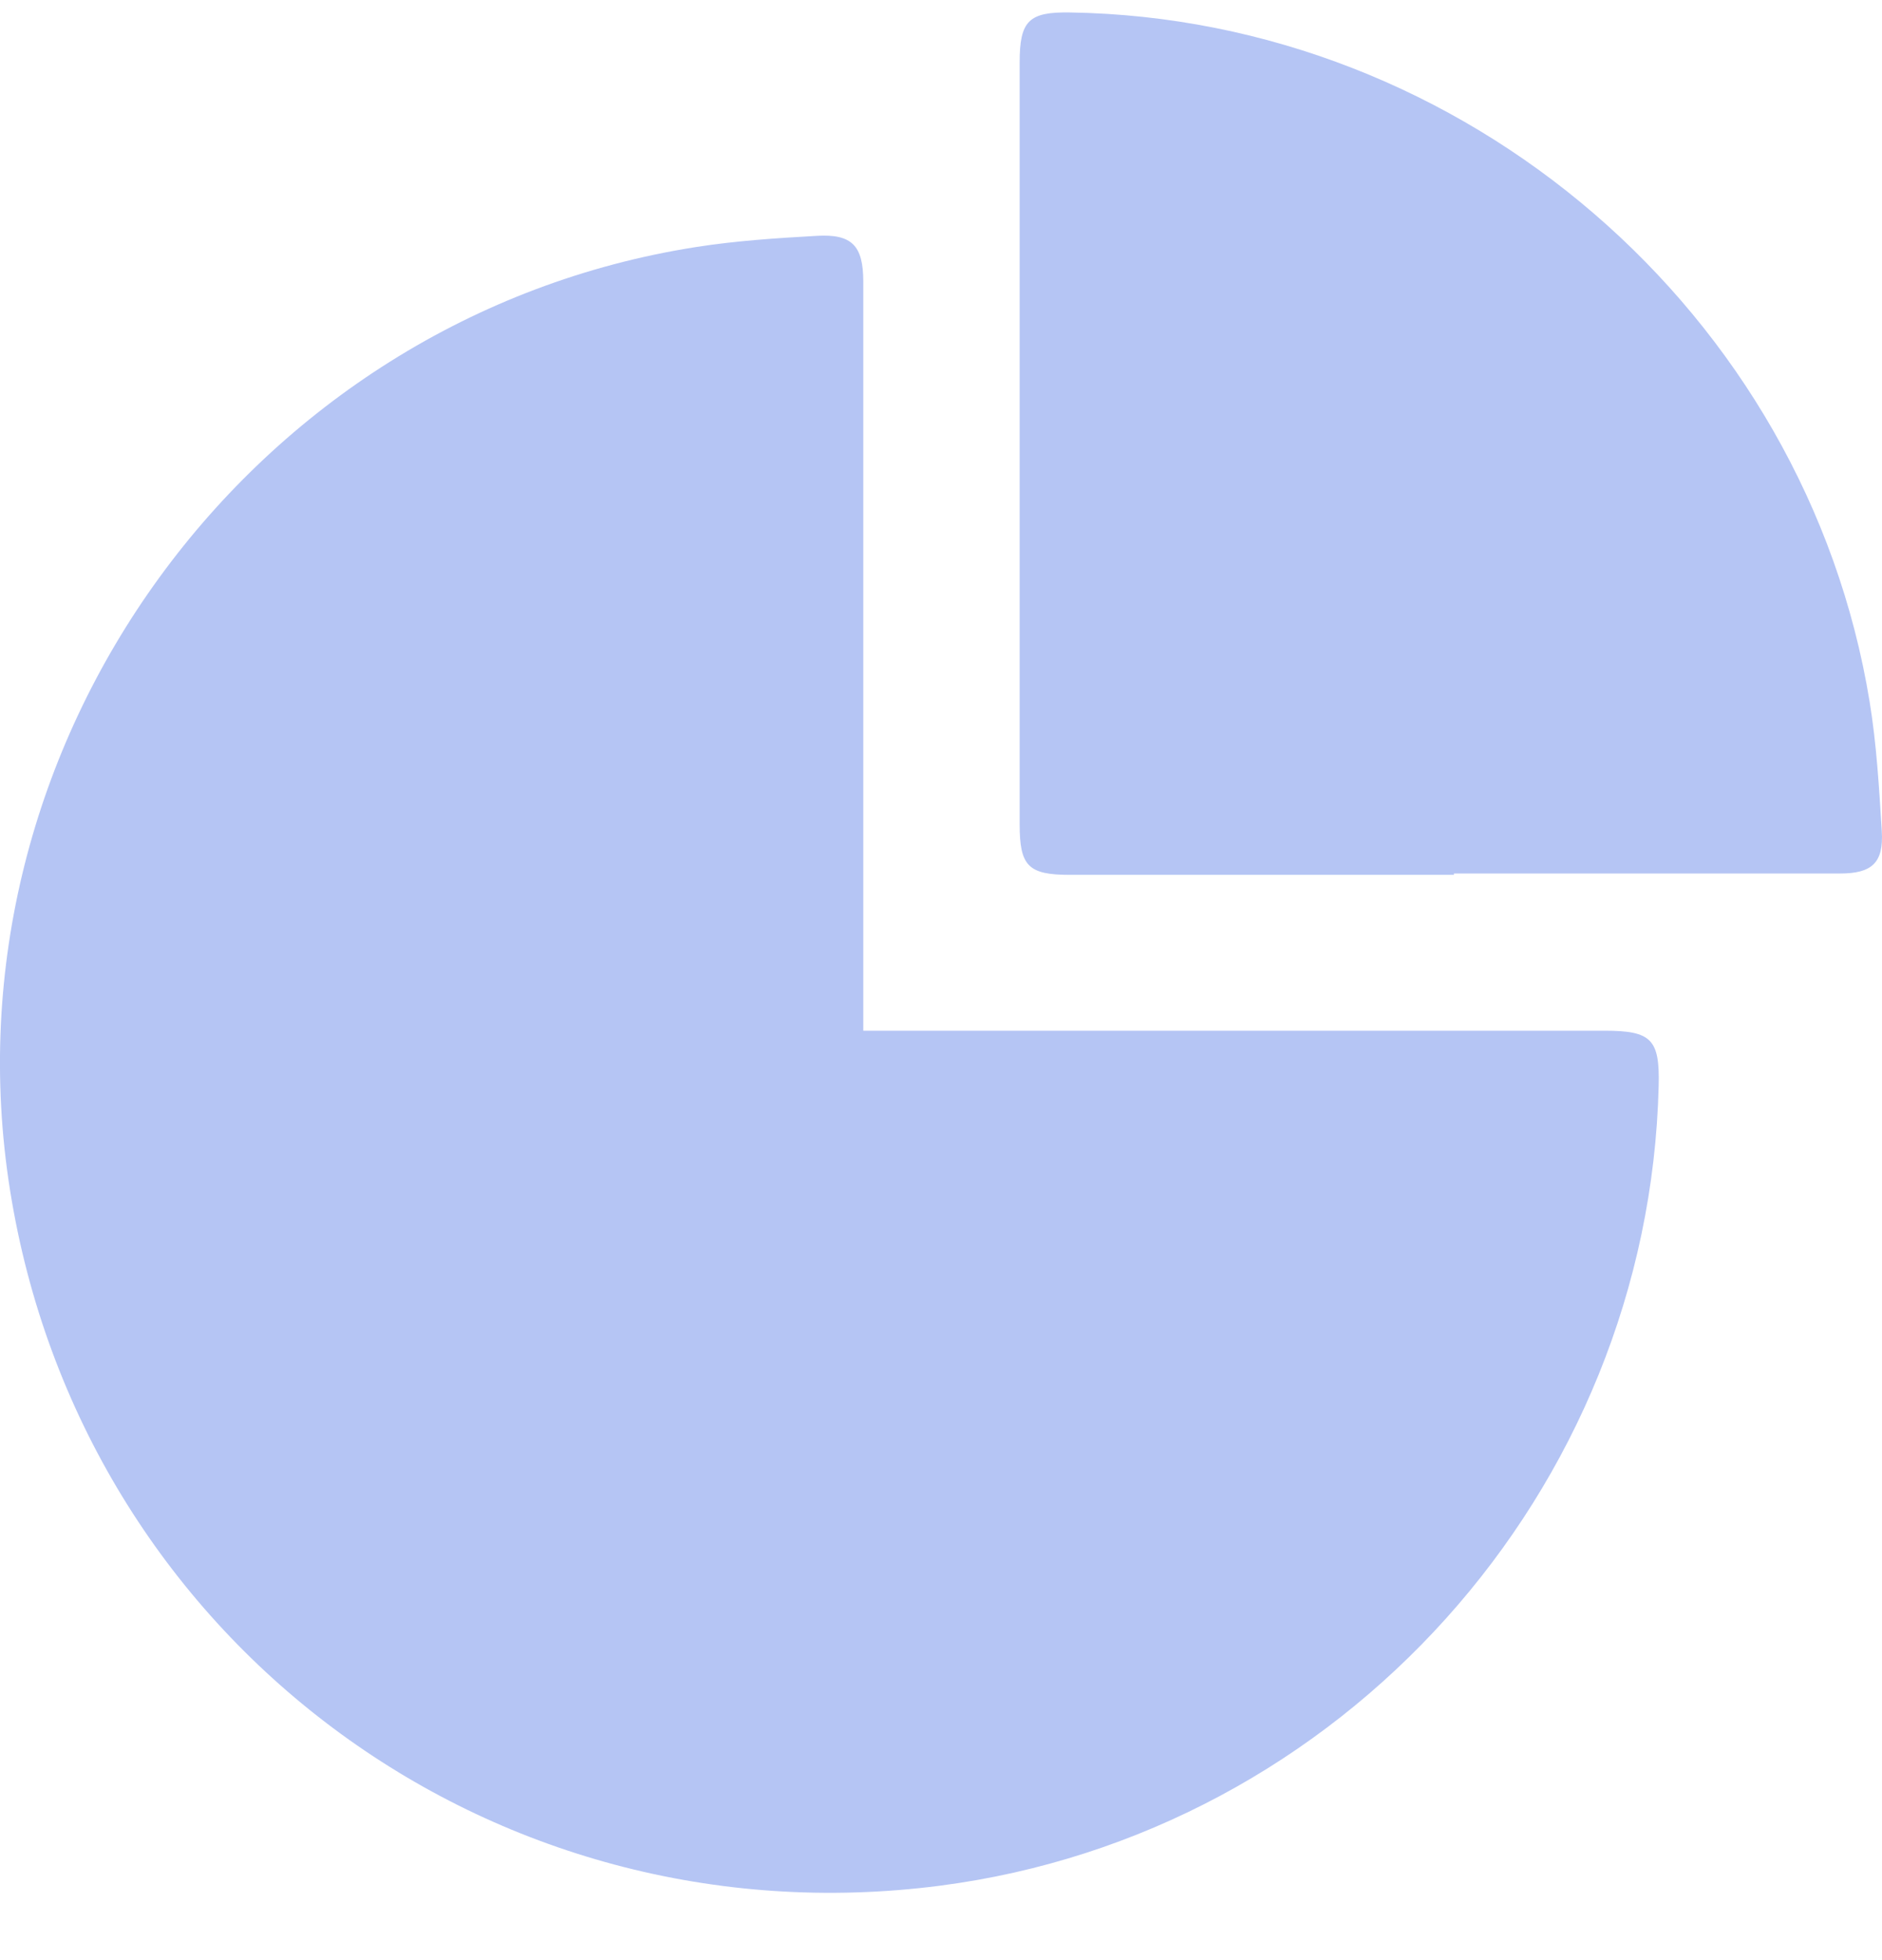 <svg width="24" height="25" viewBox="0 0 24 25" fill="none" xmlns="http://www.w3.org/2000/svg">
<path d="M11.009 13.146H11.384C14.41 13.146 17.435 13.146 20.461 13.146C21.06 13.146 21.167 13.255 21.152 13.848C21.027 19.022 17.104 23.388 11.985 24.051C6.246 24.793 1.041 20.902 0.129 15.186C-0.778 9.502 3.184 4.044 8.874 3.151C9.383 3.071 9.902 3.037 10.417 3.008C10.866 2.982 11.008 3.135 11.009 3.59C11.009 6.642 11.009 9.695 11.009 12.748C11.009 12.863 11.009 12.979 11.009 13.146H11.009Z" fill="#B5C5F4"/>
<path d="M18.54 11.158C16.907 11.158 15.275 11.158 13.643 11.158C13.112 11.158 13.003 11.046 13.003 10.513C13.003 7.274 13.003 4.036 13.003 0.797C13.003 0.265 13.119 0.15 13.646 0.159C18.673 0.237 23.032 3.989 23.842 8.949C23.931 9.492 23.963 10.046 23.997 10.597C24.023 11.005 23.872 11.141 23.464 11.141C21.823 11.141 20.182 11.141 18.541 11.141C18.541 11.147 18.541 11.152 18.541 11.158H18.54Z" fill="#B5C5F4"/>
</svg>
